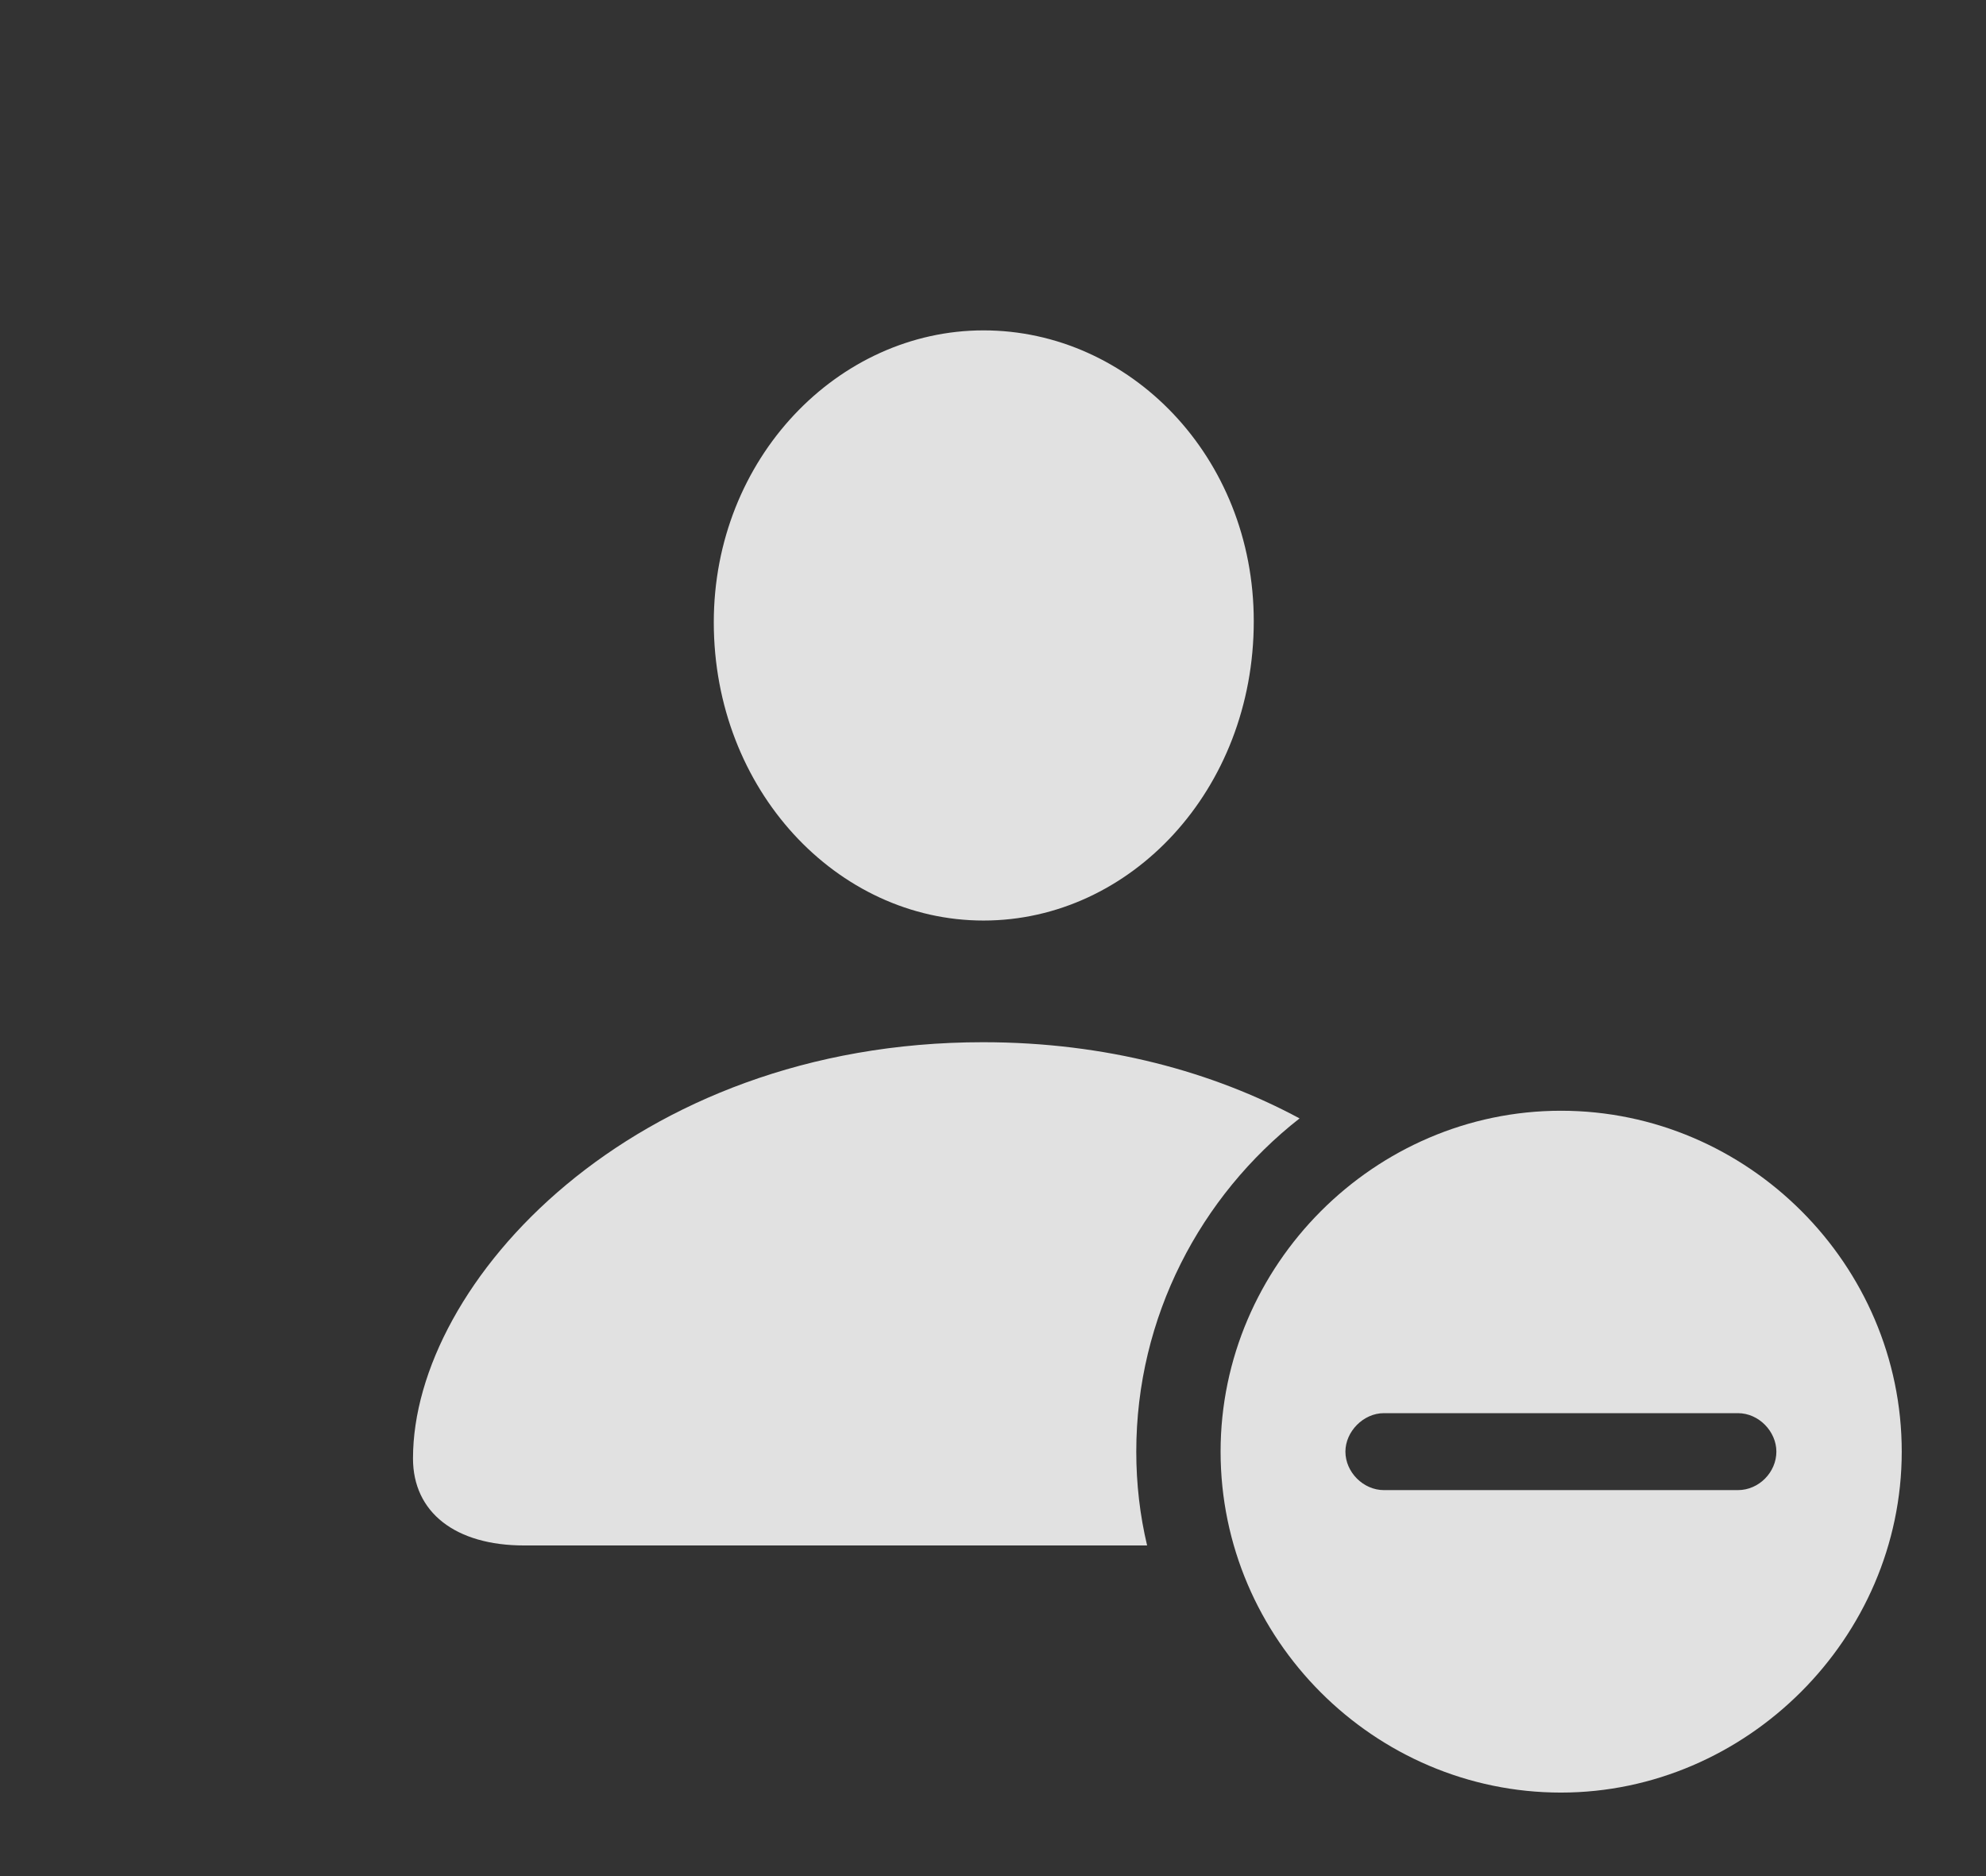 <?xml version="1.0" encoding="UTF-8"?>
<!--Generator: Apple Native CoreSVG 326-->
<!DOCTYPE svg
PUBLIC "-//W3C//DTD SVG 1.1//EN"
       "http://www.w3.org/Graphics/SVG/1.1/DTD/svg11.dtd">
<svg version="1.1" xmlns="http://www.w3.org/2000/svg" xmlns:xlink="http://www.w3.org/1999/xlink" viewBox="0 0 36.816 34.775">
 <rect x="0" y="0" width="36.816" height="34.775" fill="#333333" stroke="none"/>
 <g>
  <rect height="34.775" opacity="0" width="36.816" x="0" y="0"/>
  <path d="M24.091 20.728C22.252 22.169 21.064 24.41 21.064 26.904C21.064 27.502 21.132 28.085 21.265 28.643L9.717 28.643C8.438 28.643 7.656 28.027 7.656 27.031C7.656 23.789 11.709 19.316 18.223 19.316C20.507 19.316 22.489 19.867 24.091 20.728ZM23.242 11.514C23.242 14.639 20.957 17.061 18.232 17.061C15.518 17.061 13.232 14.639 13.232 11.533C13.232 8.496 15.537 6.123 18.232 6.123C20.938 6.123 23.242 8.457 23.242 11.514Z" fill="white" fill-opacity="0.85"/>
  <path d="M35.254 26.904C35.254 30.361 32.373 33.223 28.936 33.223C25.479 33.223 22.627 30.381 22.627 26.904C22.627 23.447 25.479 20.586 28.936 20.586C32.402 20.586 35.254 23.438 35.254 26.904ZM25.654 26.191C25.273 26.191 24.941 26.533 24.941 26.904C24.941 27.285 25.273 27.617 25.654 27.617L32.217 27.617C32.607 27.617 32.93 27.285 32.93 26.904C32.93 26.533 32.607 26.191 32.217 26.191Z" fill="white" fill-opacity="0.85"/>
 </g>
</svg>
